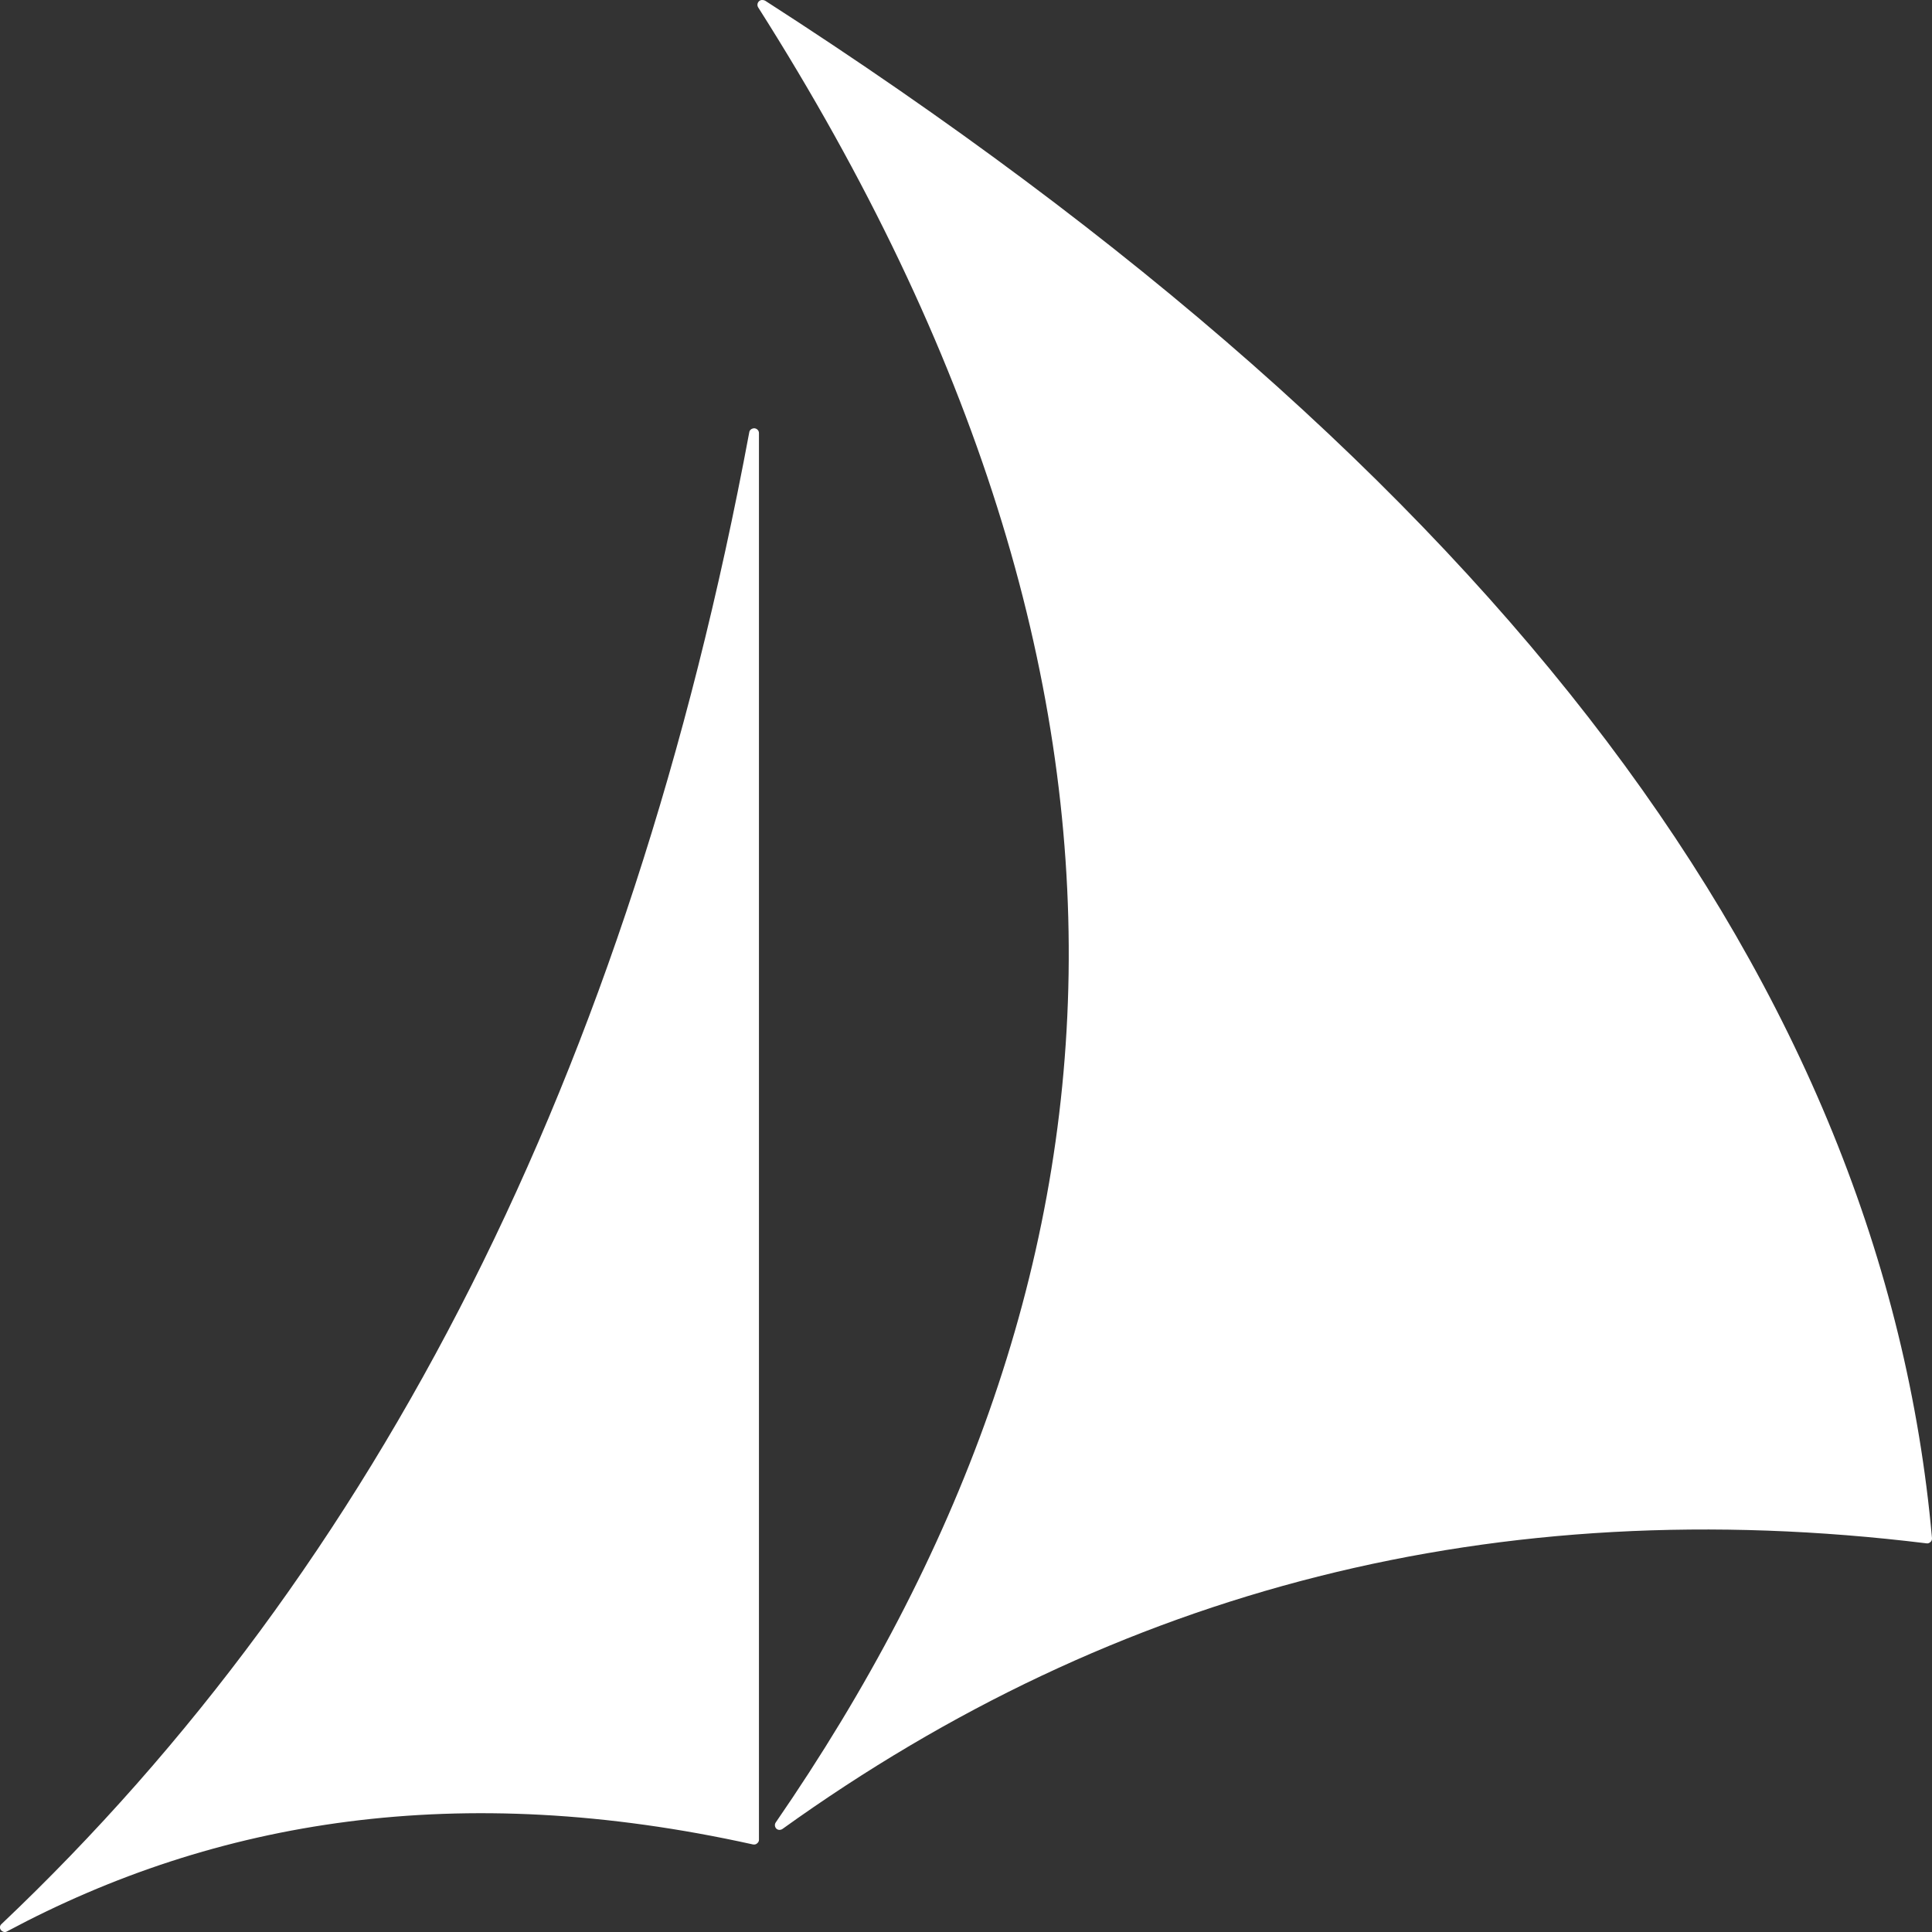 <svg width="6" height="6" viewBox="0 0 6 6" fill="none" xmlns="http://www.w3.org/2000/svg">
<rect x="0" y="0" width="6" height="6" fill="#333333" stroke="none"/>
<path fill-rule="evenodd" clip-rule="evenodd" d="M2.327 1.342C2.328 1.335 2.335 1.33 2.343 1.33C2.351 1.331 2.357 1.337 2.357 1.345C2.357 2.137 2.357 5.437 2.357 5.714C2.357 5.718 2.355 5.722 2.351 5.725C2.348 5.728 2.343 5.729 2.338 5.728C1.426 5.526 0.671 5.651 0.022 5.998C0.016 6.002 0.008 6 0.003 5.994C-0.002 5.988 -0.001 5.98 0.005 5.975C1.171 4.87 1.955 3.337 2.327 1.342ZM2.354 0.022C2.351 0.016 2.352 0.009 2.357 0.004C2.362 -0.001 2.37 -0.001 2.376 0.002C4.667 1.476 5.848 3.07 6 4.777C6 4.782 5.999 4.786 5.995 4.789C5.992 4.792 5.987 4.794 5.983 4.793C4.646 4.629 3.466 4.936 2.43 5.68C2.424 5.684 2.416 5.684 2.411 5.679C2.406 5.674 2.405 5.666 2.409 5.66C3.547 4.008 3.715 2.165 2.354 0.022Z" fill="white"/>
</svg>